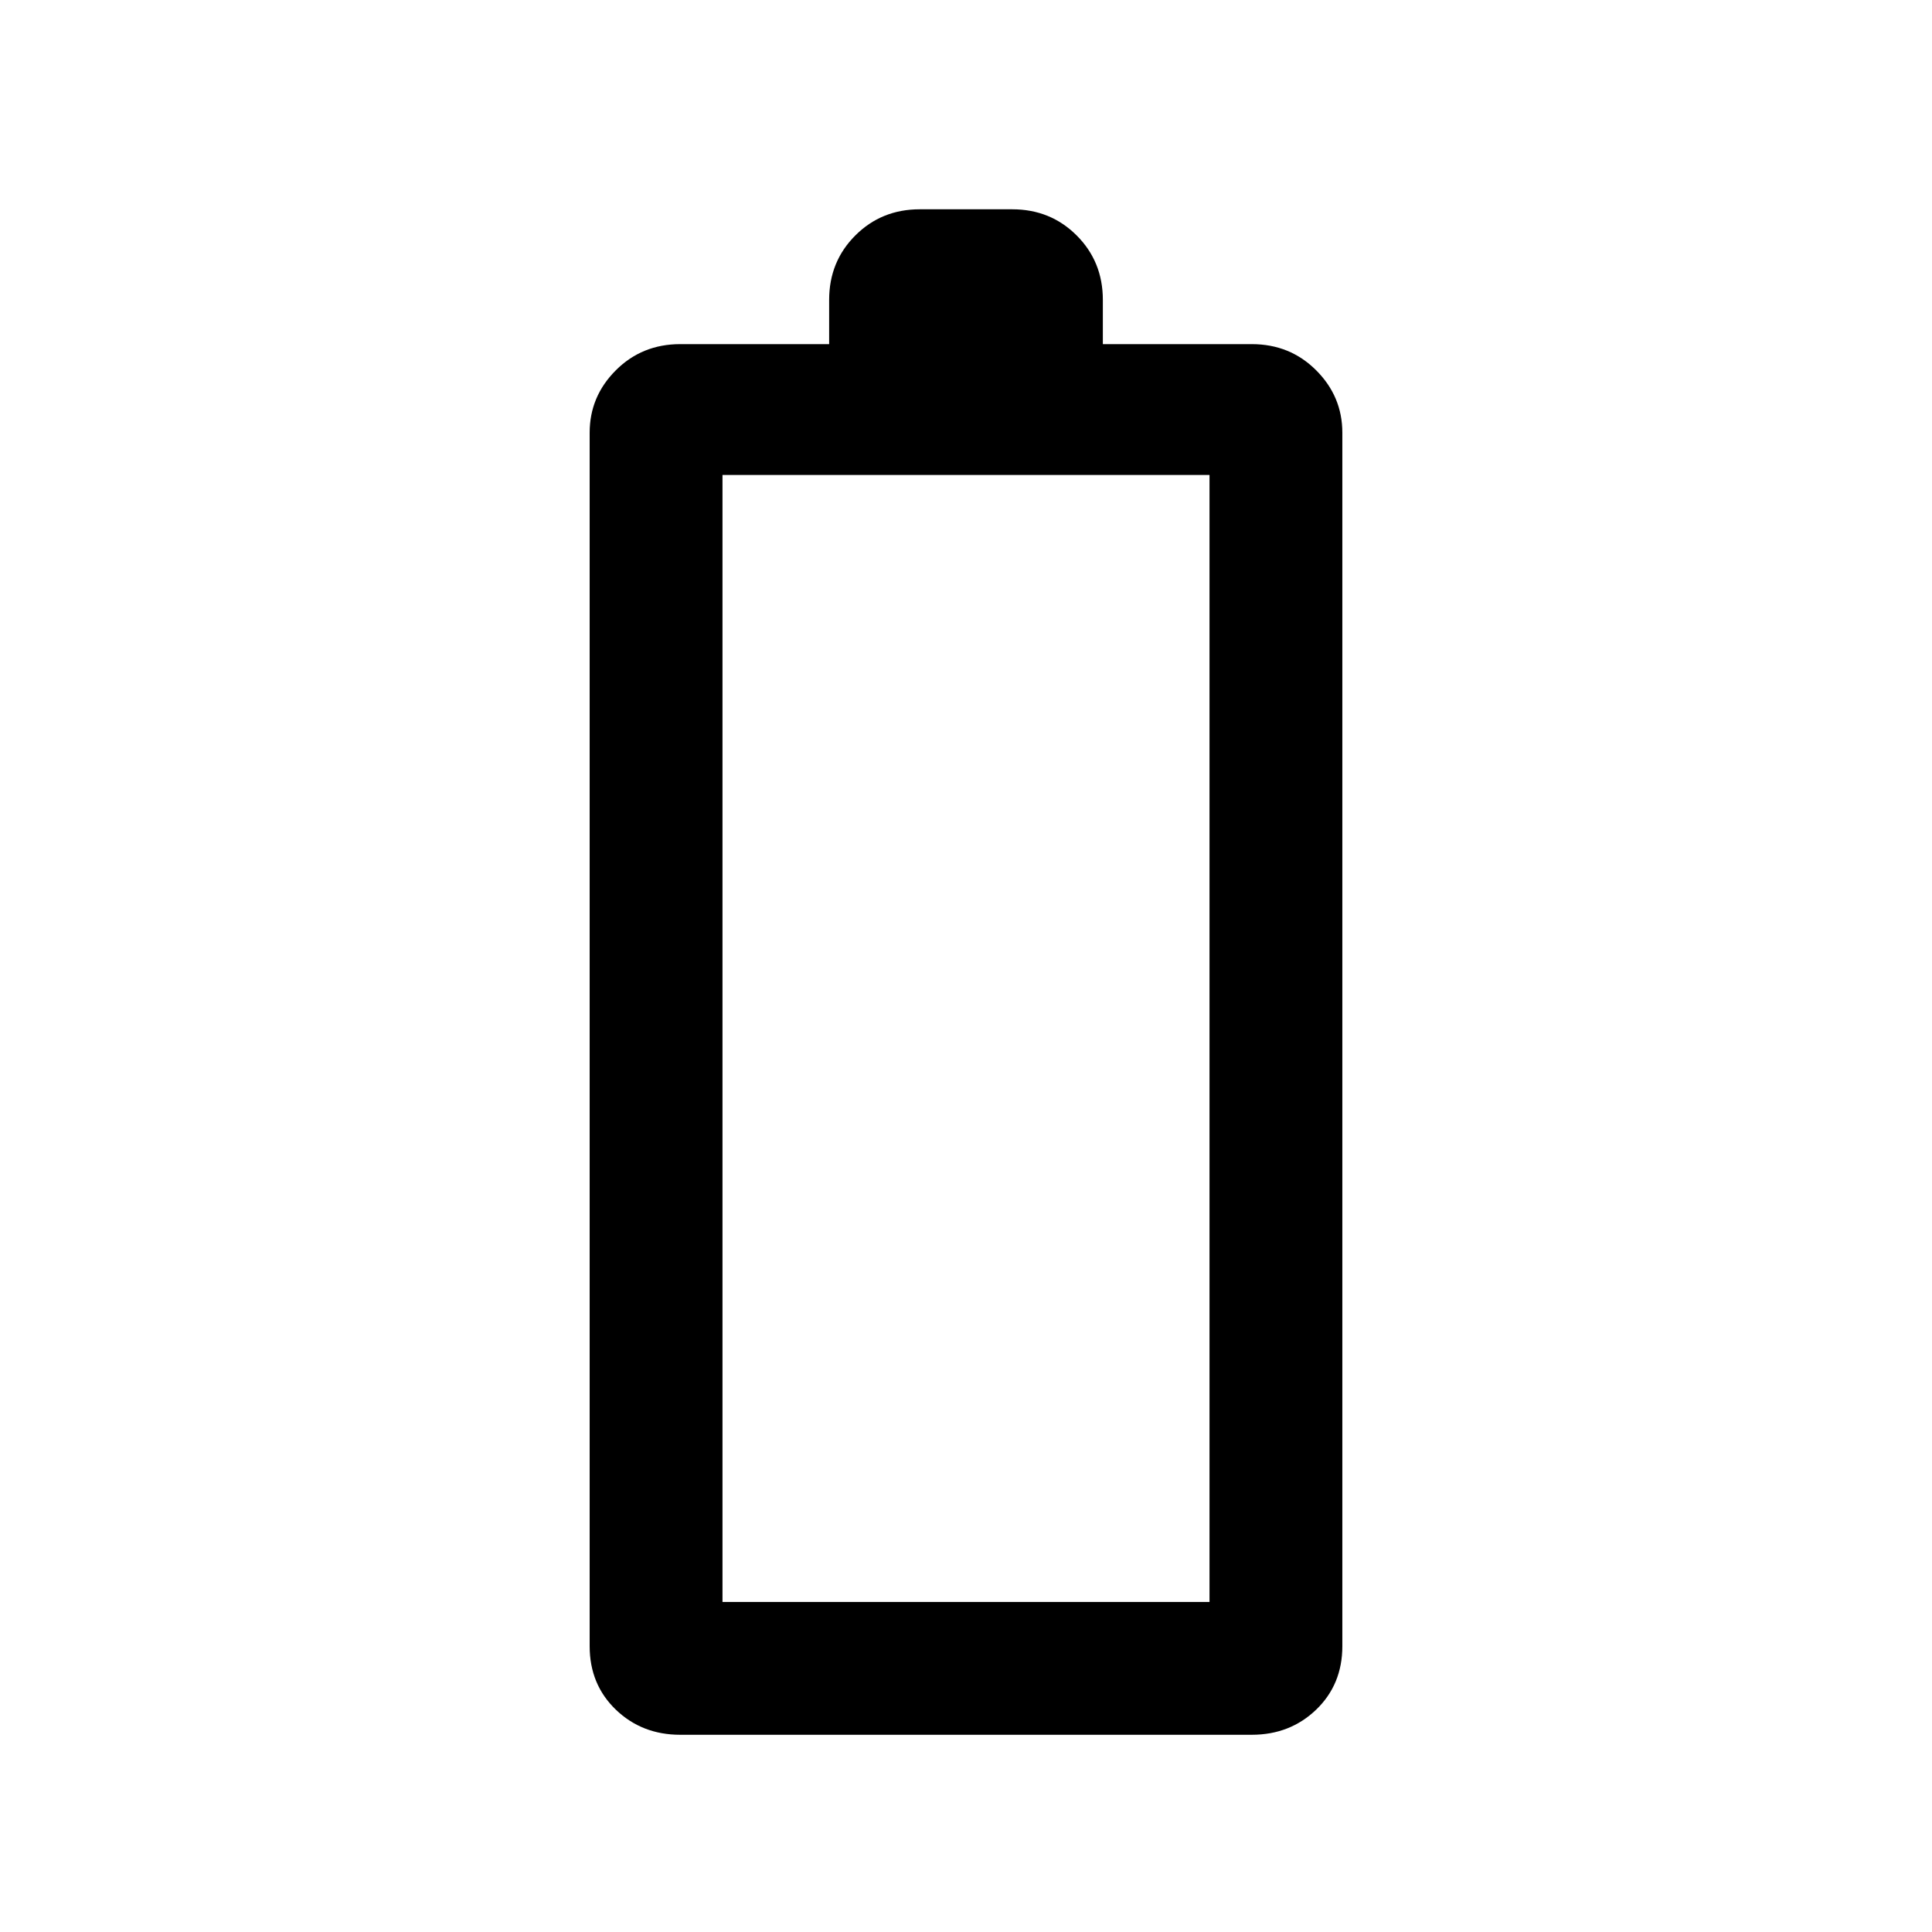 <svg xmlns="http://www.w3.org/2000/svg" height="24" width="24"><path d="M8.45 21.55q-.475 0-.8-.312-.325-.313-.325-.788V5.375q0-.45.325-.775t.8-.325h1.85v-.55q0-.475.325-.8.325-.325.8-.325h1.15q.475 0 .8.325.325.325.325.8v.55h1.85q.475 0 .8.325.325.325.325.775V20.45q0 .475-.325.788-.325.312-.8.312Zm.525-1.65h6.05v-14h-6.05Z"/></svg>